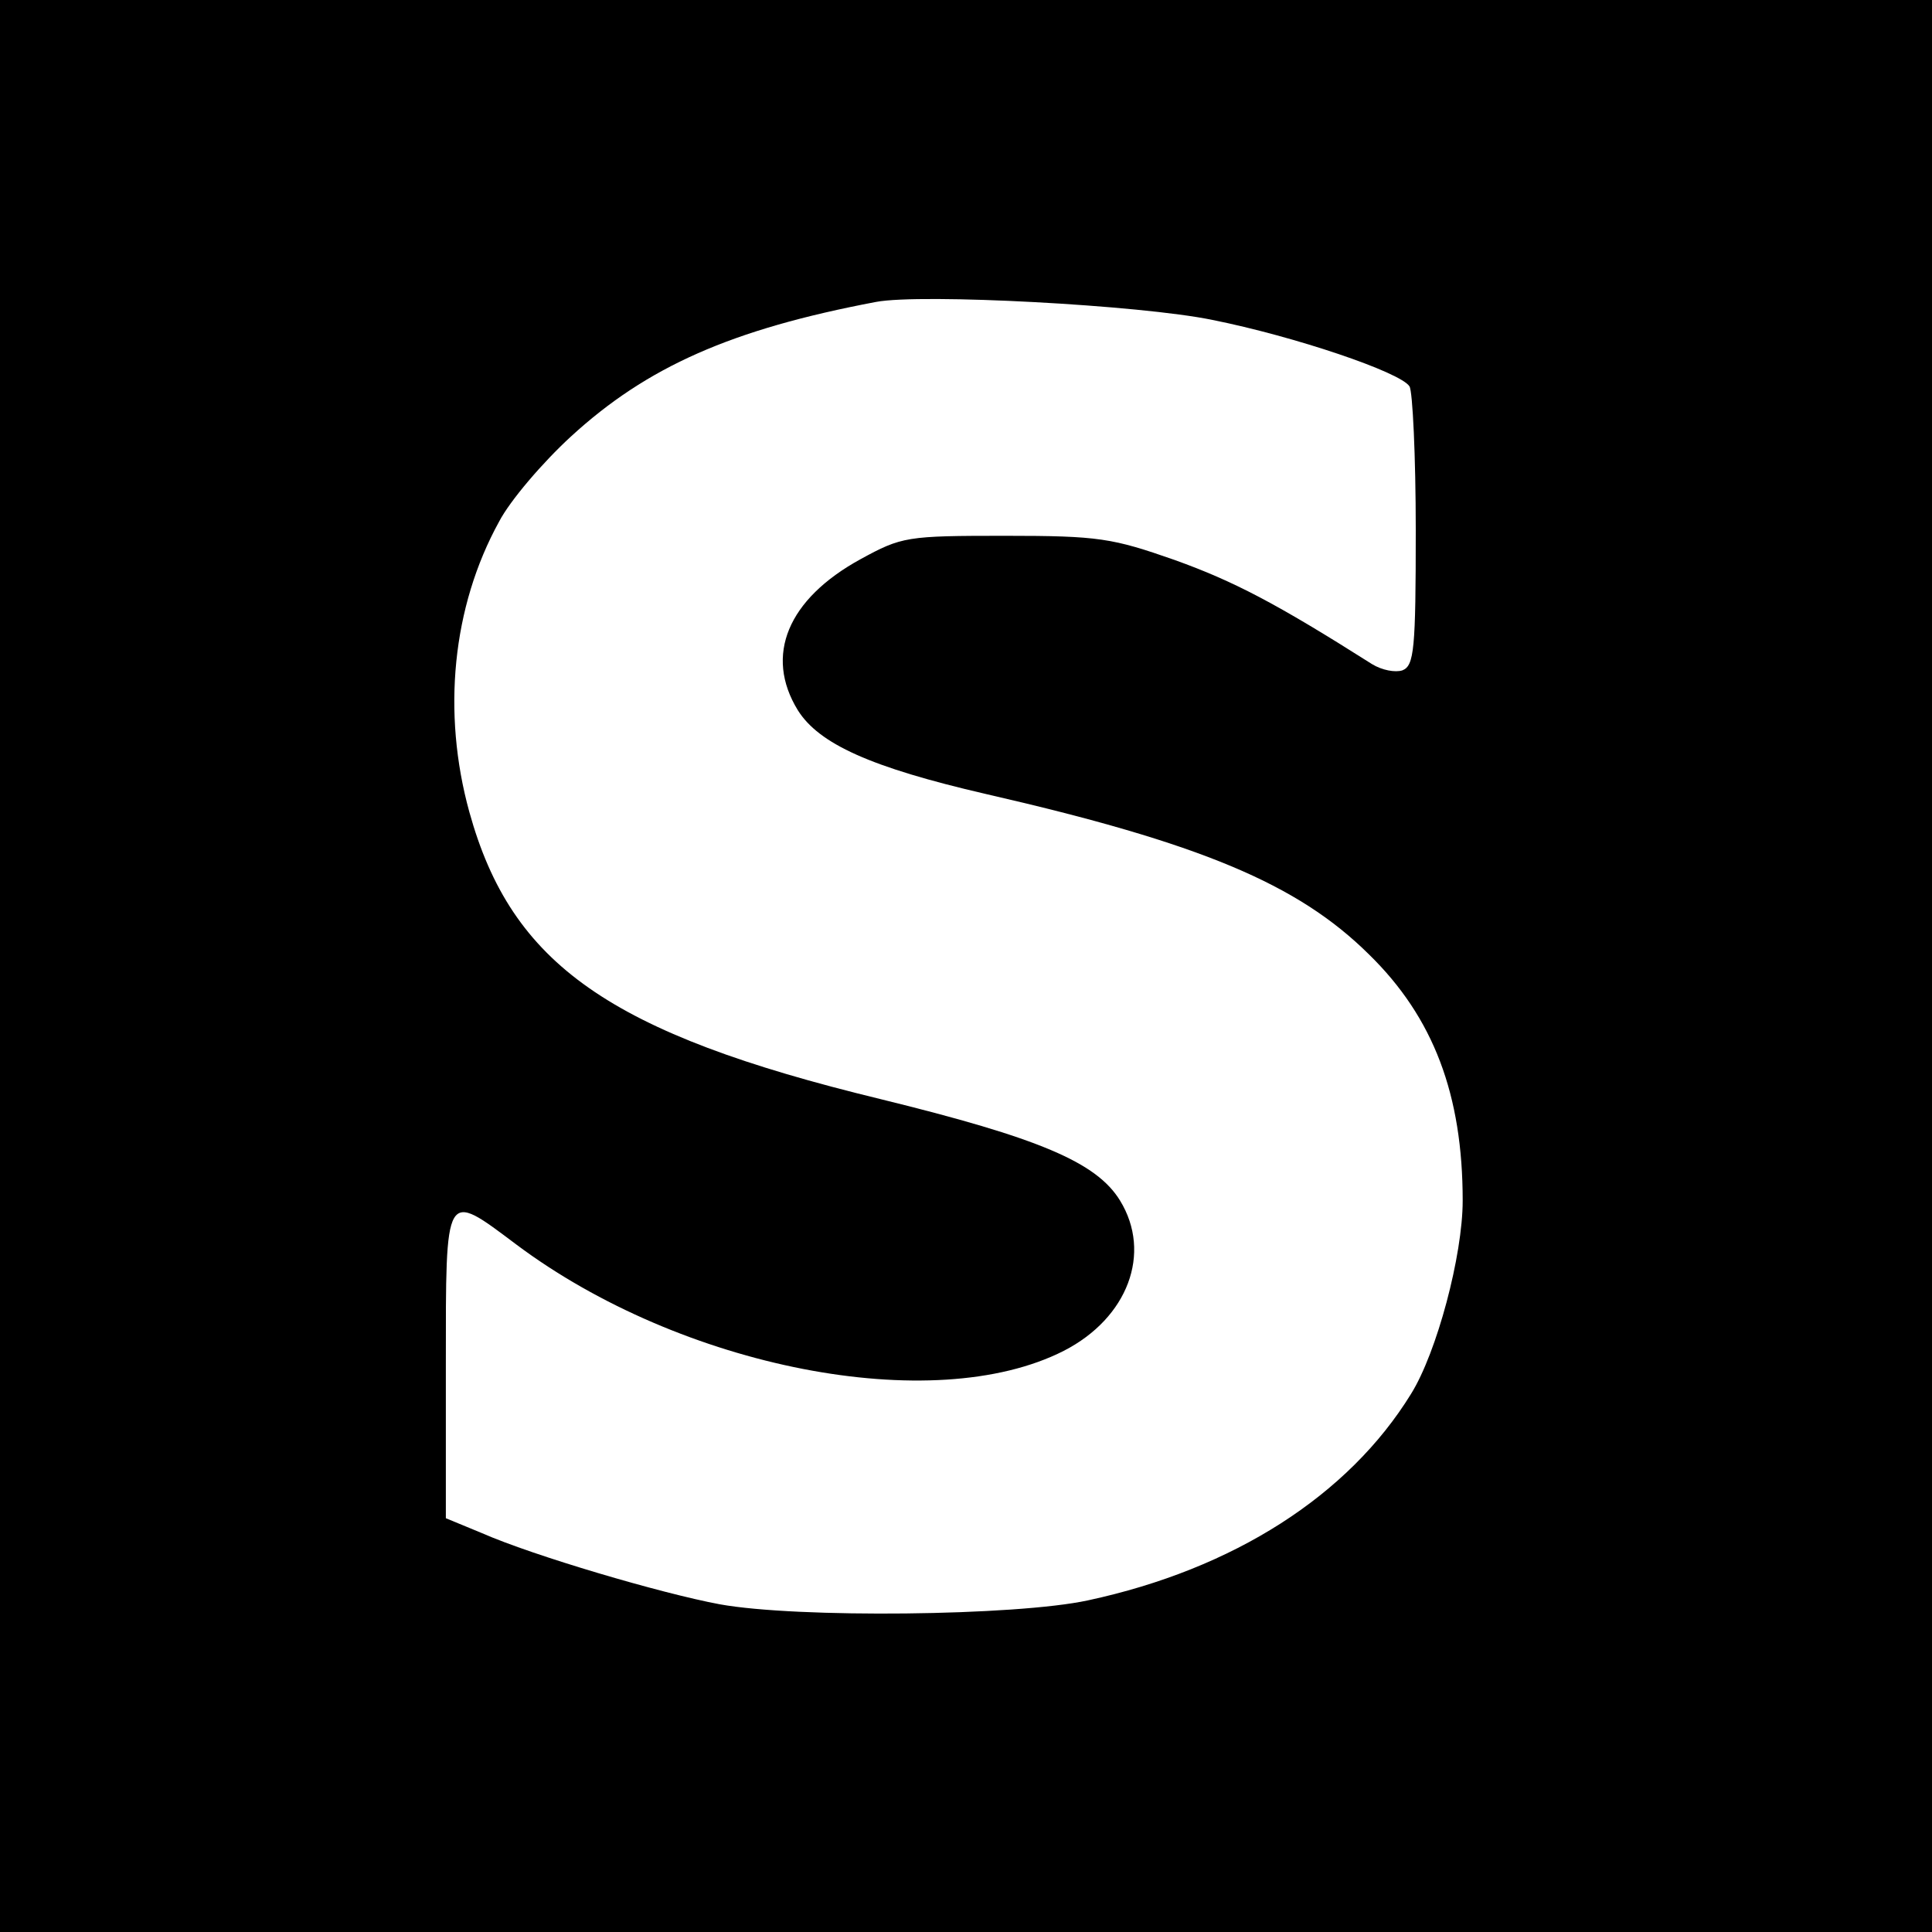 <?xml version="1.0" standalone="no"?>
<!DOCTYPE svg PUBLIC "-//W3C//DTD SVG 20010904//EN"
 "http://www.w3.org/TR/2001/REC-SVG-20010904/DTD/svg10.dtd">
<svg version="1.0" xmlns="http://www.w3.org/2000/svg"
 width="247pt" height="247pt" viewBox="0 0 247 247"
 preserveAspectRatio="xMidYMid meet">
<g transform="translate(0,247) scale(0.1,-0.1)"
fill="#000000" stroke="none">
<path d="M0 1235 l0 -1235 1235 0 1235 0 0 1235 0 1235 -1235 0 -1235 0 0
-1235z m1550 826 c105 -21 241 -67 252 -85 4 -6 8 -89 8 -184 0 -152 -2 -173
-17 -179 -9 -3 -26 0 -39 8 -123 78 -177 106 -252 133 -80 28 -97 31 -217 31
-126 0 -132 -1 -185 -30 -93 -51 -123 -123 -80 -193 27 -43 93 -73 240 -107
275 -63 399 -115 490 -205 83 -81 120 -180 120 -315 0 -70 -33 -194 -66 -247
-80 -130 -227 -224 -413 -264 -92 -20 -372 -23 -471 -5 -75 14 -238 62 -304
91 l-46 19 0 196 c0 226 -2 223 90 154 211 -158 533 -221 700 -136 82 42 113
125 72 192 -30 49 -103 80 -307 130 -346 84 -471 172 -525 367 -35 127 -22
262 38 371 14 27 56 76 92 109 97 89 205 137 390 172 58 11 338 -4 430 -23z"/>
</g>
</svg>
